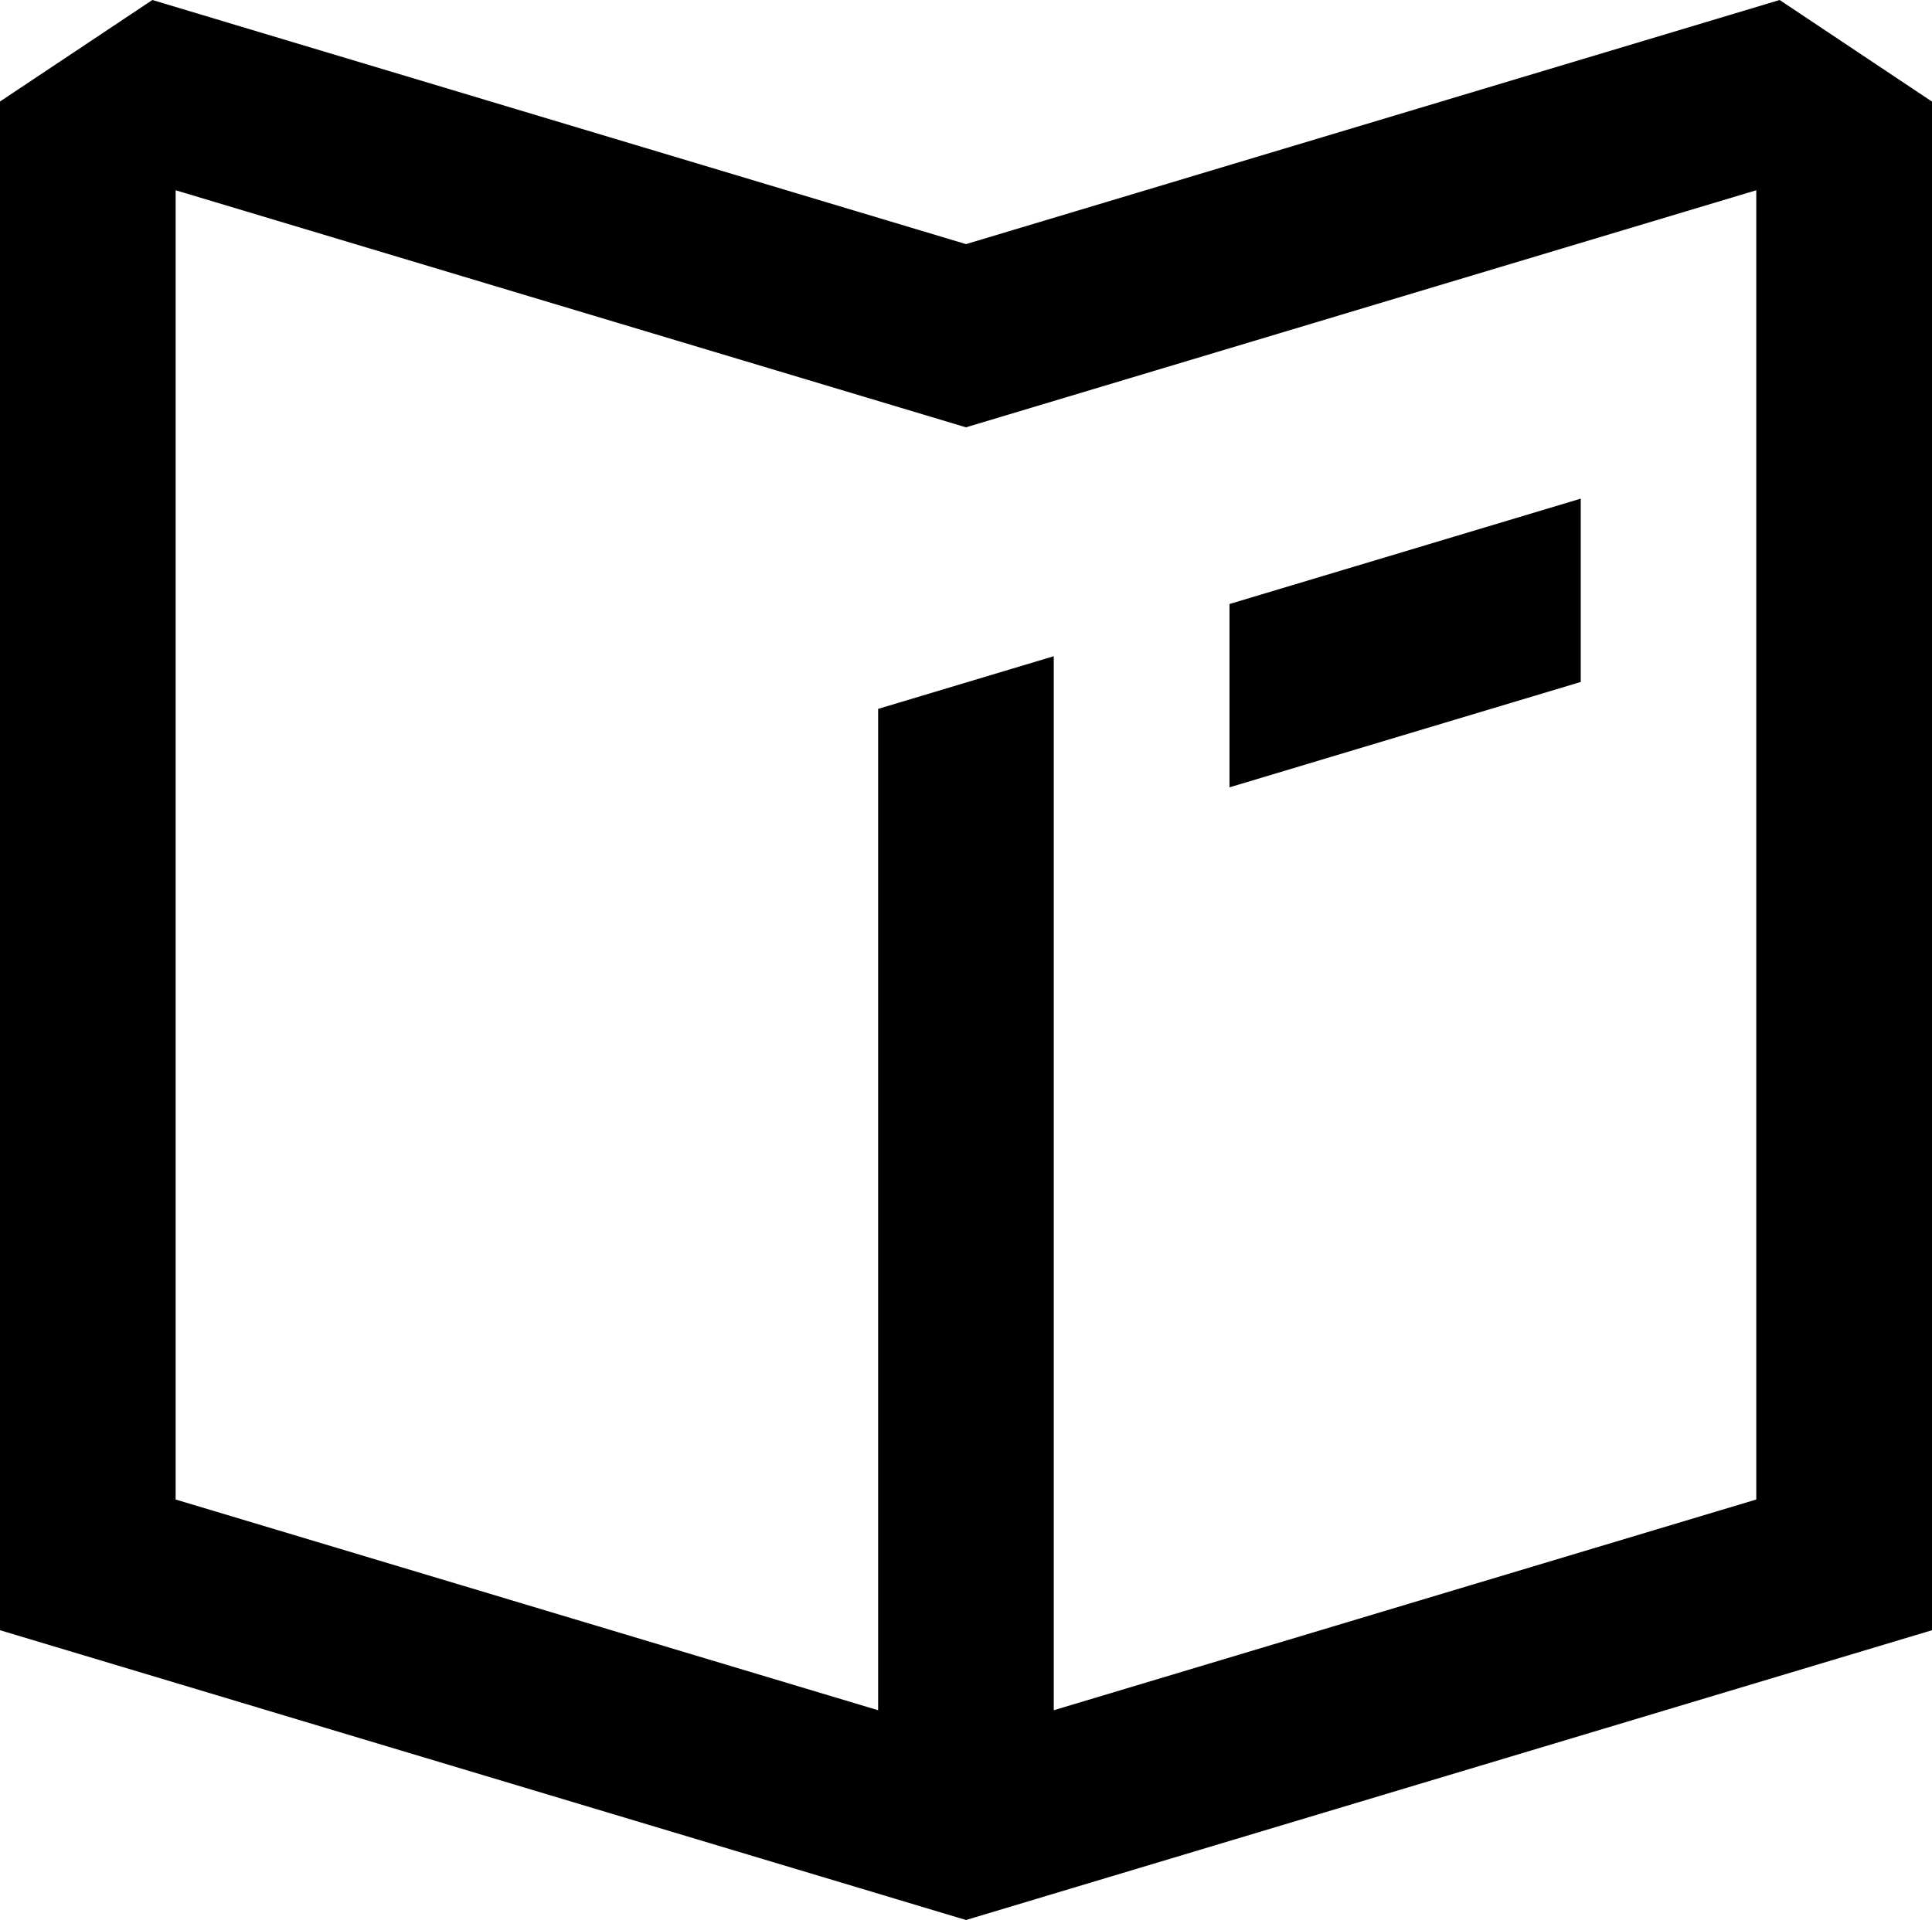 <?xml version="1.0" encoding="UTF-8"?>
<svg id="Calque_2" data-name="Calque 2" xmlns="http://www.w3.org/2000/svg" viewBox="0 0 195.04 193.87">
  <defs>
    <style>
      .cls-1 {
        fill-rule: evenodd;
      }
    </style>
  </defs>
  <g id="Calque_2-2" data-name="Calque 2">
    <g id="uuid-e29b0d94-c2f8-4d8f-9993-48398a09f5c8" data-name="Calque 2-2">
      <path class="cls-1" d="M0,10.25v154.36l97.52,29.26,97.52-29.26V10.26l-15.38-10.26-82.14,24.65L15.38,0,0,10.25h0ZM97.52,43.15L17.73,19.21v132.2l70.92,21.28v-101.11l17.73-5.32v106.43l70.92-21.28V19.21l-79.79,23.94h.01ZM159.58,50.35l-35.46,10.64v18.51l35.46-10.64v-18.51h0Z"/>
    </g>
  </g>
</svg>
